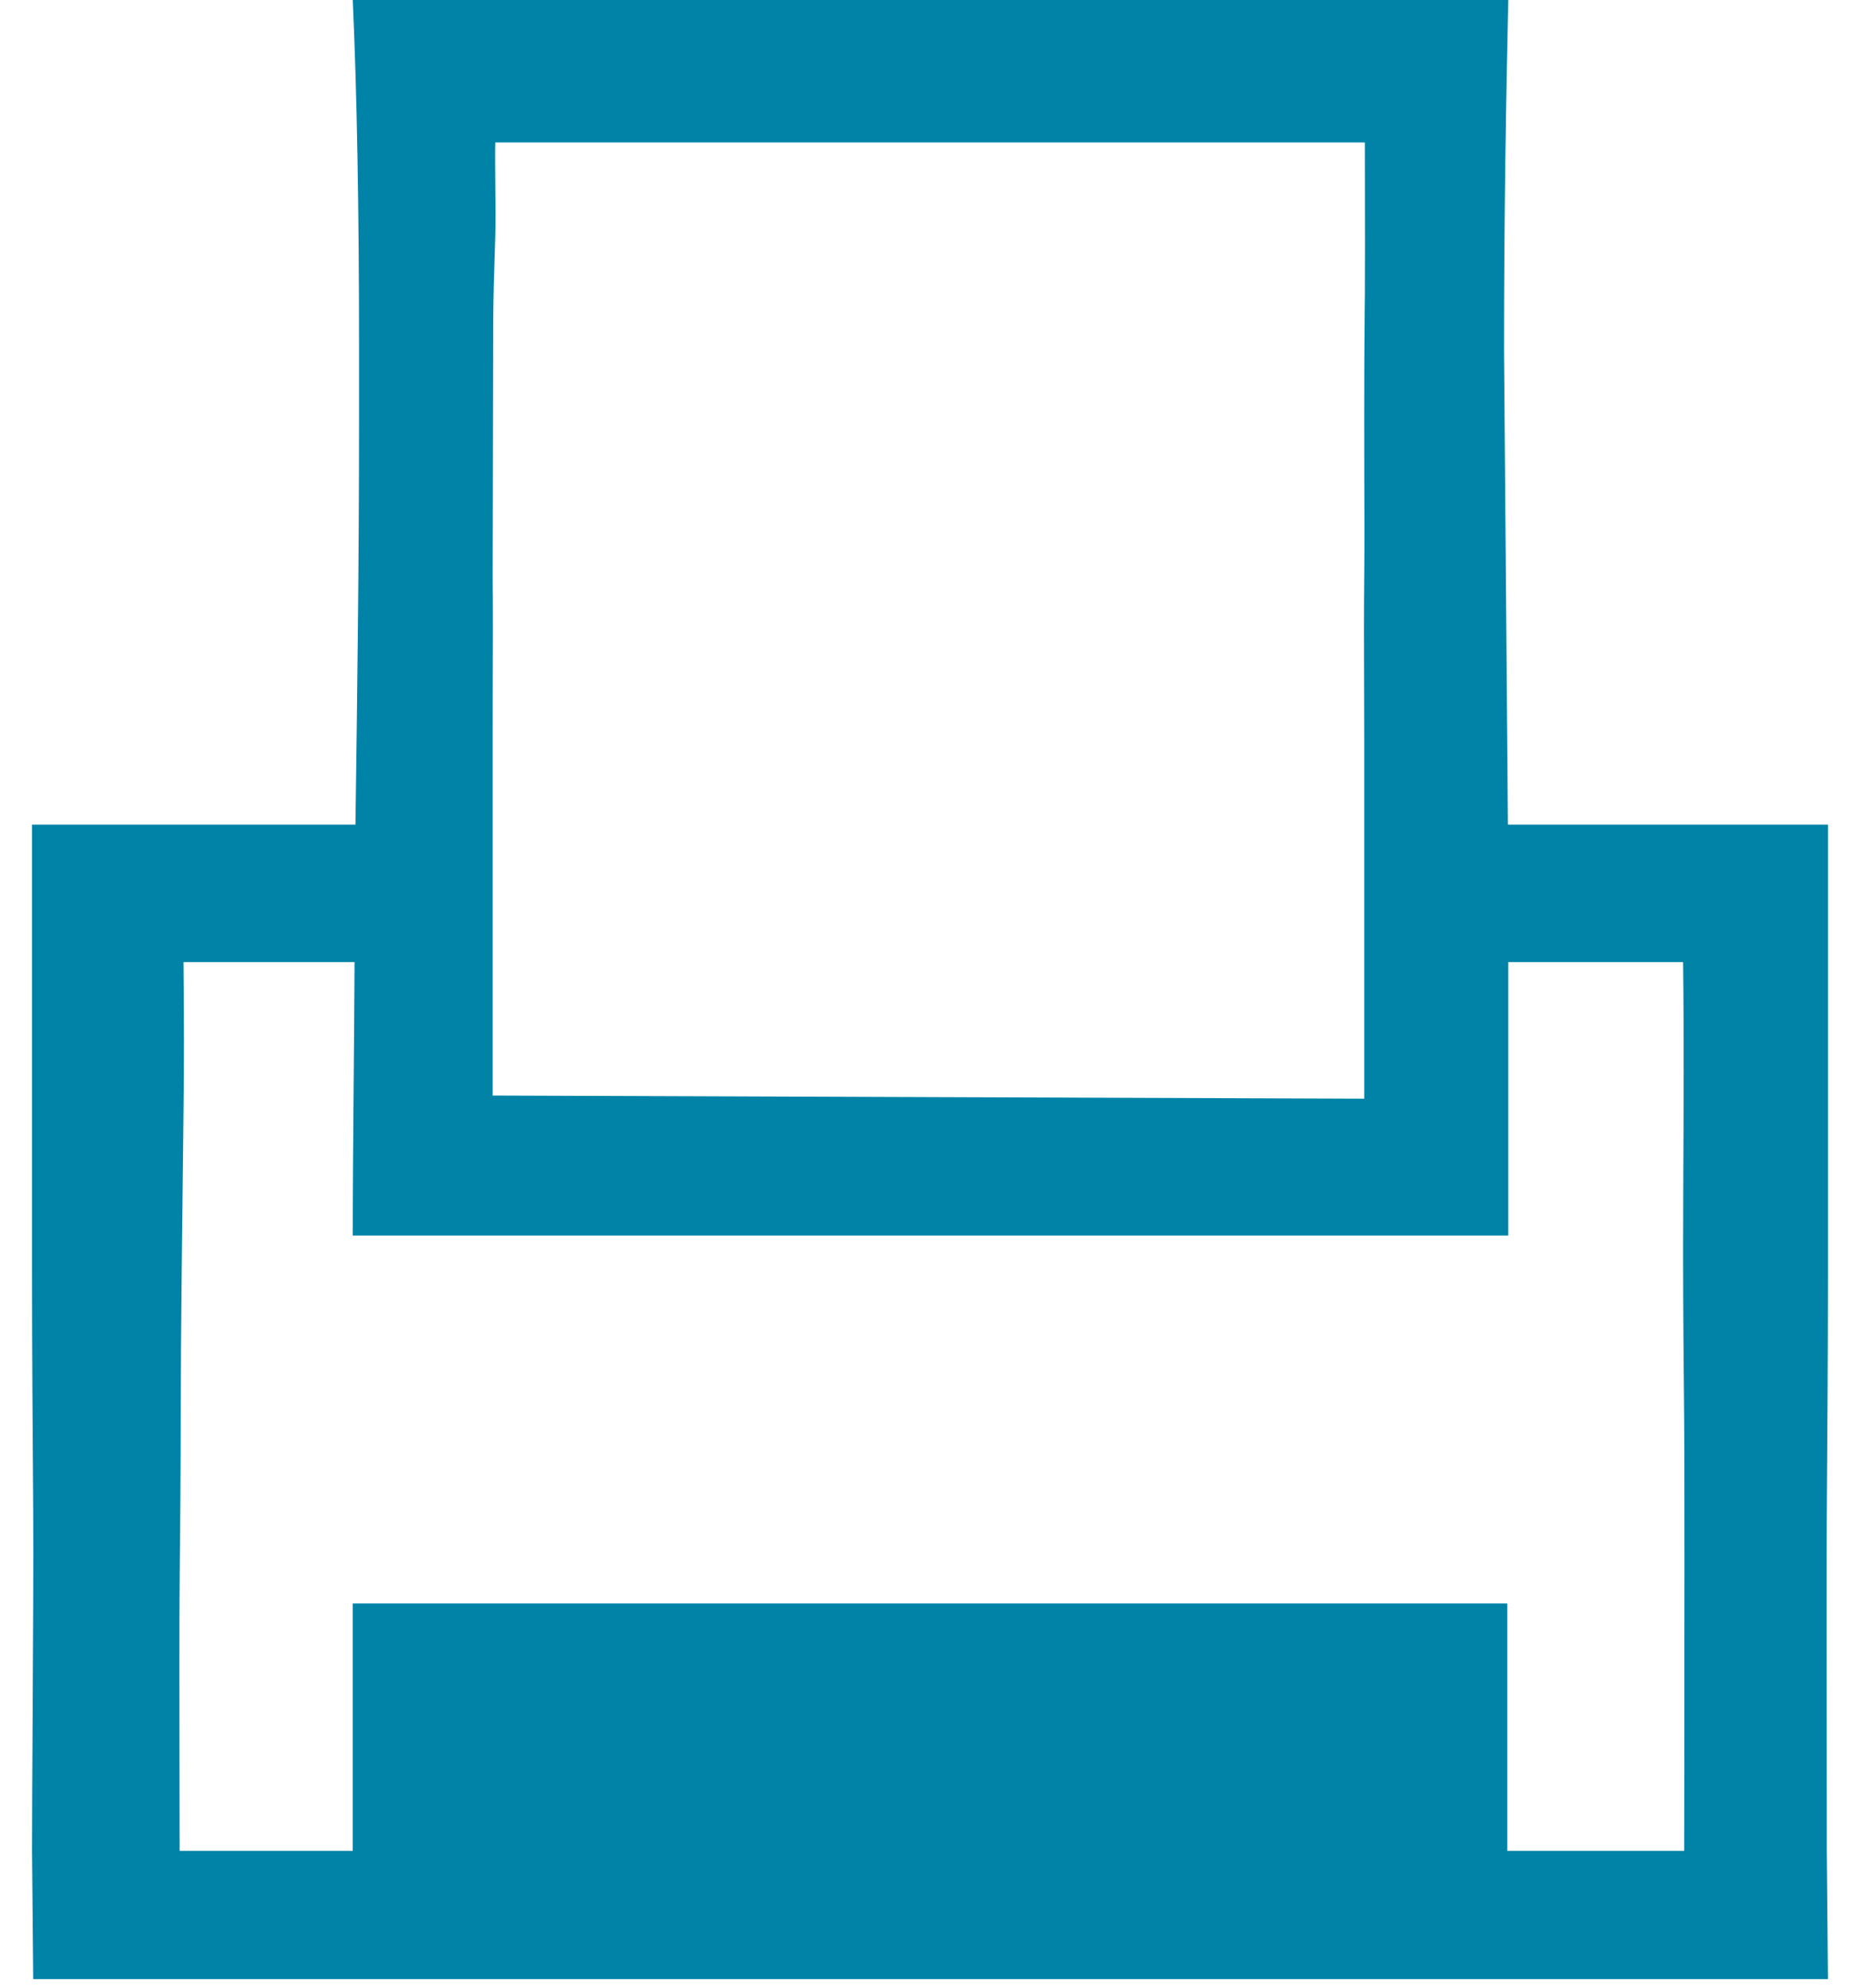 <svg width="29" height="31" viewBox="0 0 29 31" fill="none" xmlns="http://www.w3.org/2000/svg">
<path fill-rule="evenodd" clip-rule="evenodd" d="M5.528 15H2.861C2.861 15.098 2.862 15.227 2.864 15.385L2.864 15.385V15.385V15.385C2.867 15.835 2.872 16.518 2.861 17.37C2.842 18.99 2.818 20.941 2.818 21.993C2.818 22.876 2.81 23.776 2.801 24.693C2.794 25.362 2.797 26.657 2.799 27.711C2.8 28.158 2.801 28.562 2.801 28.857H5.5V25H23.5V28.857H26.259C26.259 28.607 26.26 28.118 26.261 27.511V27.509V27.507V27.506V27.504V27.503V27.502C26.263 25.707 26.266 22.891 26.259 22.18V22.18V22.179V22.179C26.25 21.262 26.242 20.362 26.242 19.48C26.242 19.168 26.244 18.789 26.245 18.369C26.25 17.372 26.256 16.14 26.242 15H23.516V19.264H5.5C5.5 18.552 5.507 17.767 5.514 16.907L5.514 16.907C5.519 16.307 5.525 15.671 5.528 15ZM23.51 12.857H28.5V19.905C28.5 21.116 28.491 22.344 28.482 23.586C28.476 24.473 28.479 26.065 28.481 27.384V27.384V27.384V27.384C28.482 27.952 28.482 28.468 28.482 28.857L28.5 30.857H0.518L0.5 28.857C0.5 28.337 0.504 27.582 0.509 26.783C0.516 25.595 0.523 24.308 0.518 23.55C0.509 22.308 0.5 21.08 0.5 19.869V12.857H5.542C5.571 10.797 5.598 8.707 5.598 6.563V5.401C5.598 3.241 5.565 1.44 5.5 0H23.516C23.483 1.473 23.45 3.306 23.45 5.467L23.51 12.857ZM21.27 17.13V11.5C21.27 11.236 21.269 10.965 21.268 10.691V10.691C21.266 10.132 21.264 9.559 21.27 9C21.275 8.479 21.273 7.957 21.271 7.428L21.271 7.427C21.27 7.121 21.27 6.812 21.27 6.5C21.269 5.856 21.273 5.338 21.277 4.865V4.865L21.28 4.575C21.283 4.13 21.282 3.574 21.281 3.023C21.28 2.75 21.28 2.478 21.28 2.221H7.722C7.718 2.402 7.721 2.651 7.723 2.904C7.726 3.19 7.729 3.482 7.722 3.688C7.705 4.224 7.69 4.71 7.69 5L7.682 9C7.687 9.56 7.685 10.132 7.683 10.691L7.683 10.692C7.682 10.966 7.682 11.236 7.682 11.5V17.081L21.27 17.13Z" fill="#0083A7"/>
</svg>

